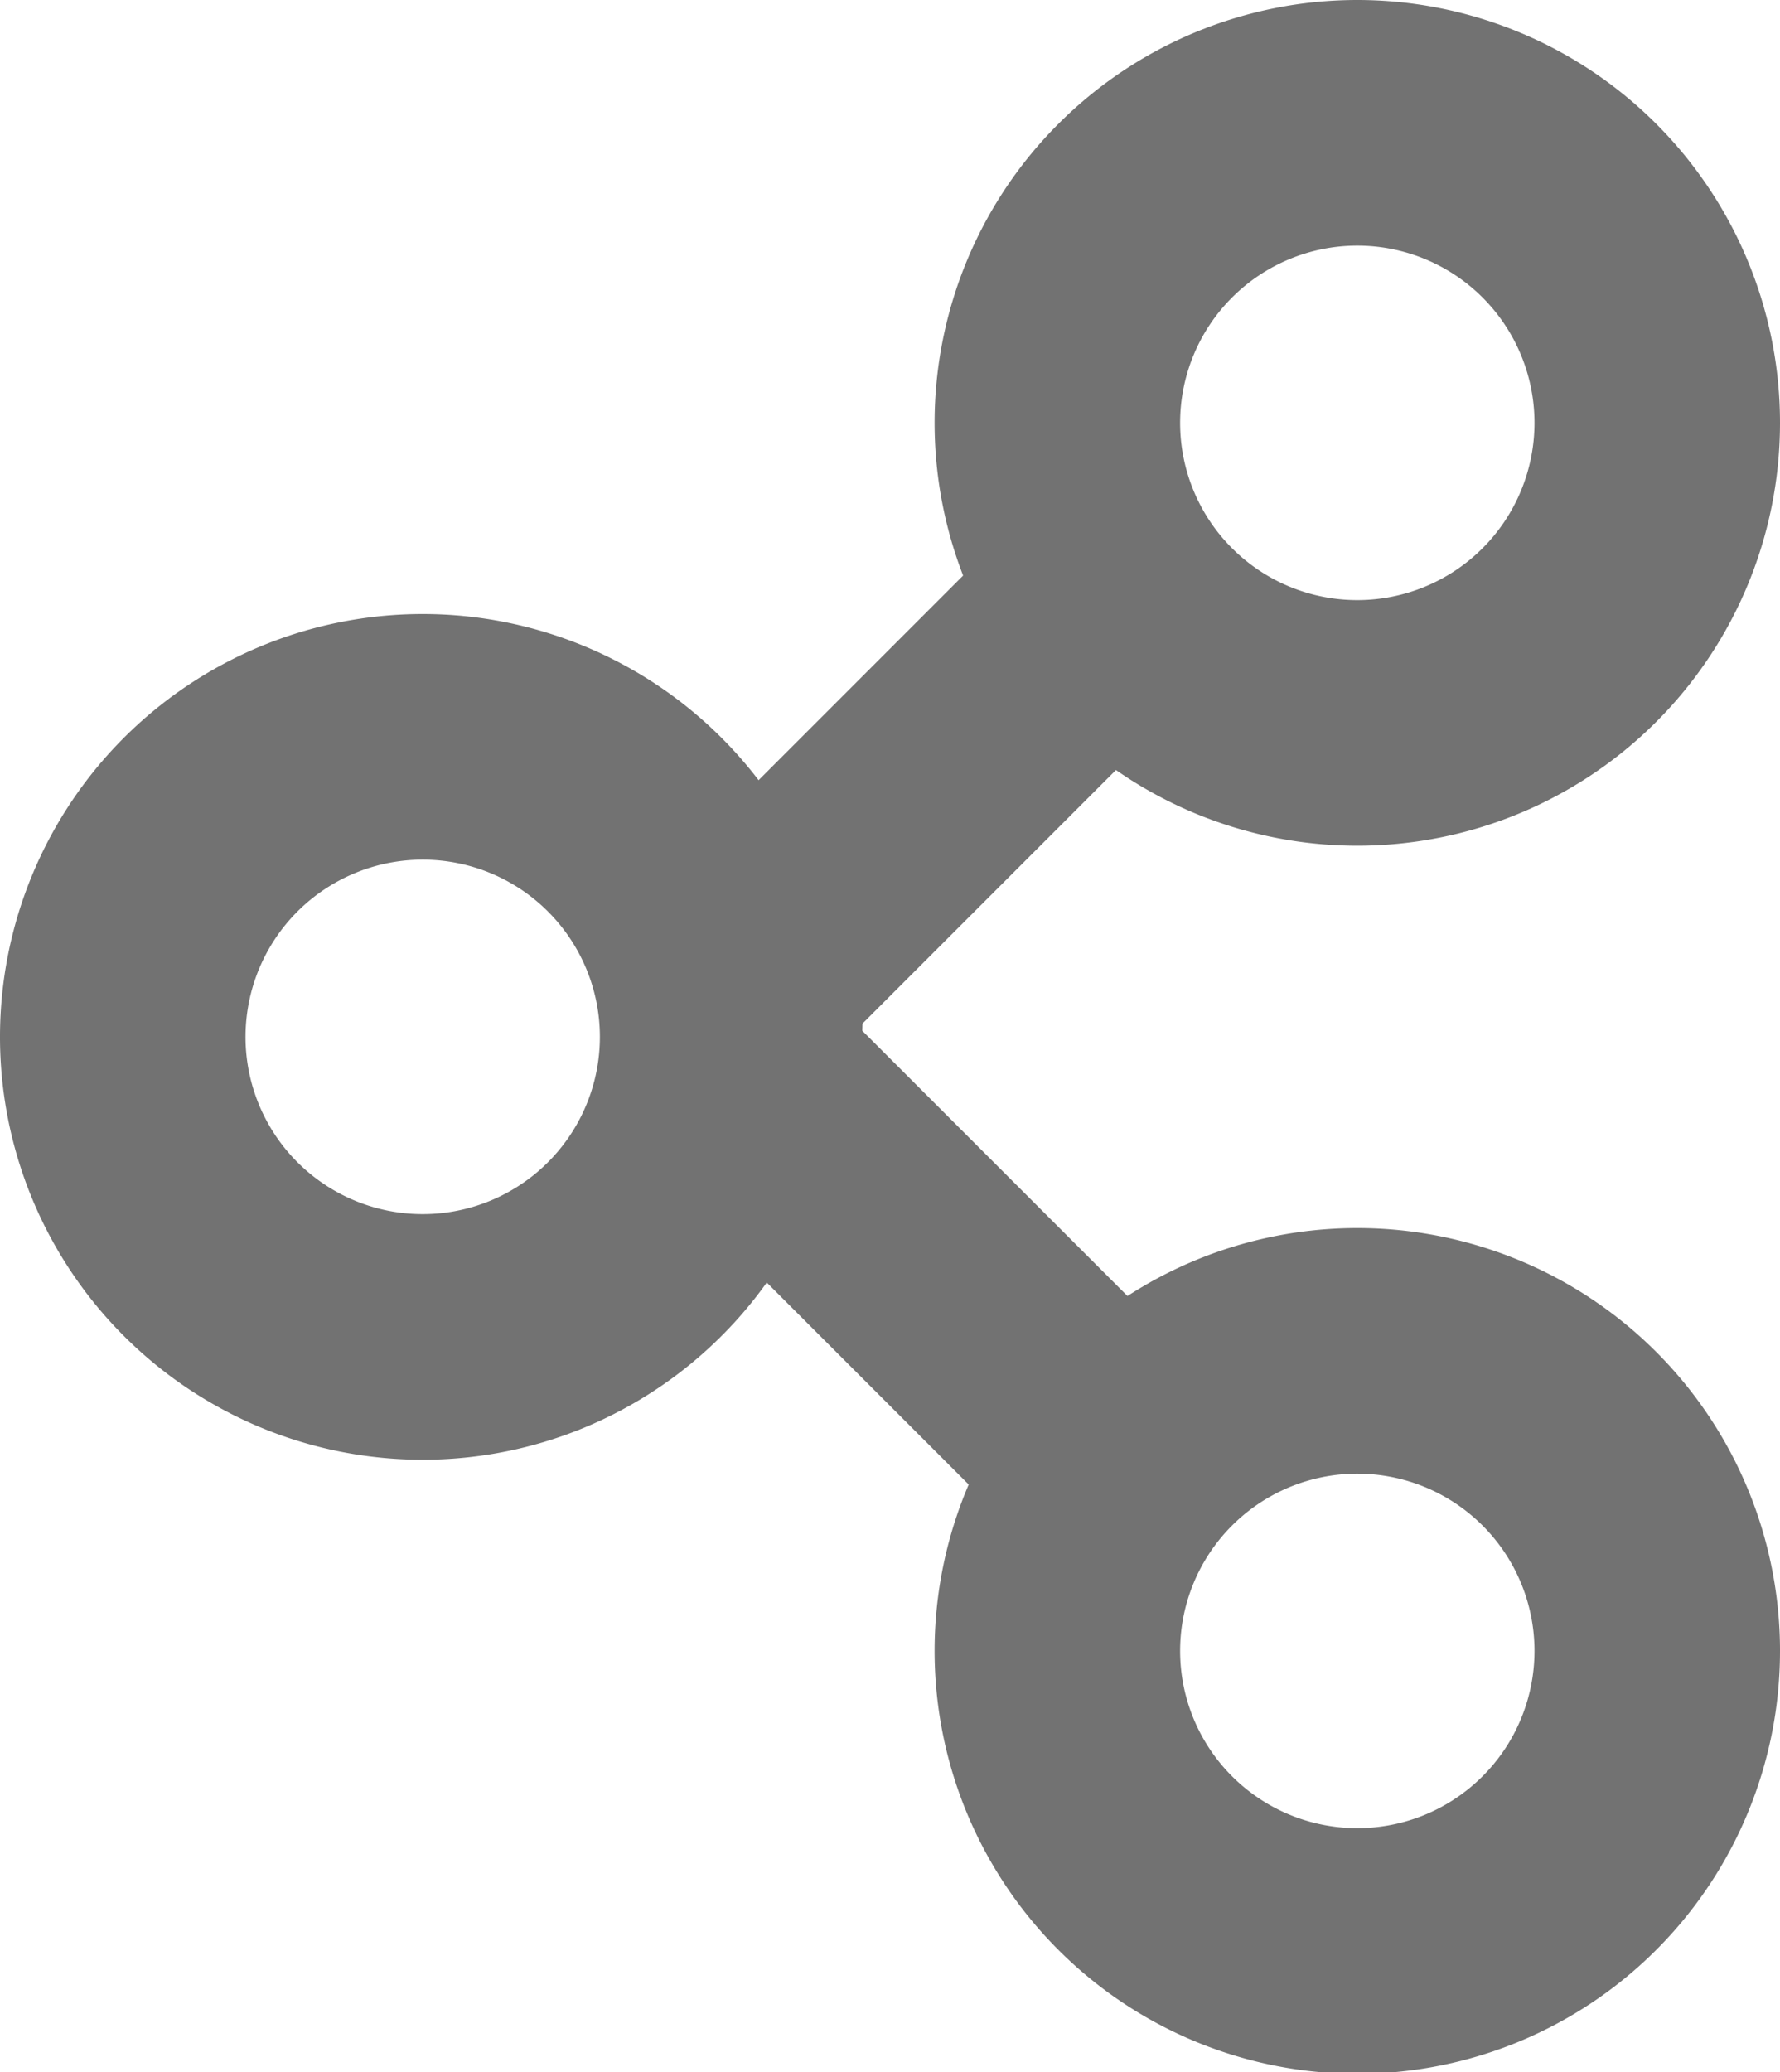 <svg xmlns="http://www.w3.org/2000/svg" viewBox="0 0 43.5 50.62"><defs><style>.cls-1,.cls-2{fill:none;stroke-miterlimit:10;}.cls-1{stroke:#000;stroke-width:4px;}.cls-2{stroke:#727272;stroke-width:6px;}</style></defs><title>Asset 6</title><g id="Layer_2" data-name="Layer 2"><g id="Layer_1-2" data-name="Layer 1"><path class="cls-1" d="M40.5,10.33A7.33,7.33,0,1,1,33.17,3,7.33,7.33,0,0,1,40.5,10.33Z"/><path class="cls-1" d="M40.5,40.29A7.33,7.33,0,1,1,33.17,33,7.33,7.33,0,0,1,40.5,40.29Z"/><path class="cls-2" d="M40.5,10.33A7.33,7.33,0,1,1,33.17,3,7.33,7.33,0,0,1,40.5,10.33Z"/><path class="cls-2" d="M40.5,40.29A7.33,7.33,0,1,1,33.17,33,7.33,7.33,0,0,1,40.5,40.29Z"/><path class="cls-2" d="M17.66,25.31A7.33,7.33,0,1,1,10.33,18,7.33,7.33,0,0,1,17.66,25.31Z"/><polyline class="cls-2" points="28.74 13.1 18.12 23.72 18.03 26.38 29.17 37.52"/></g></g></svg>